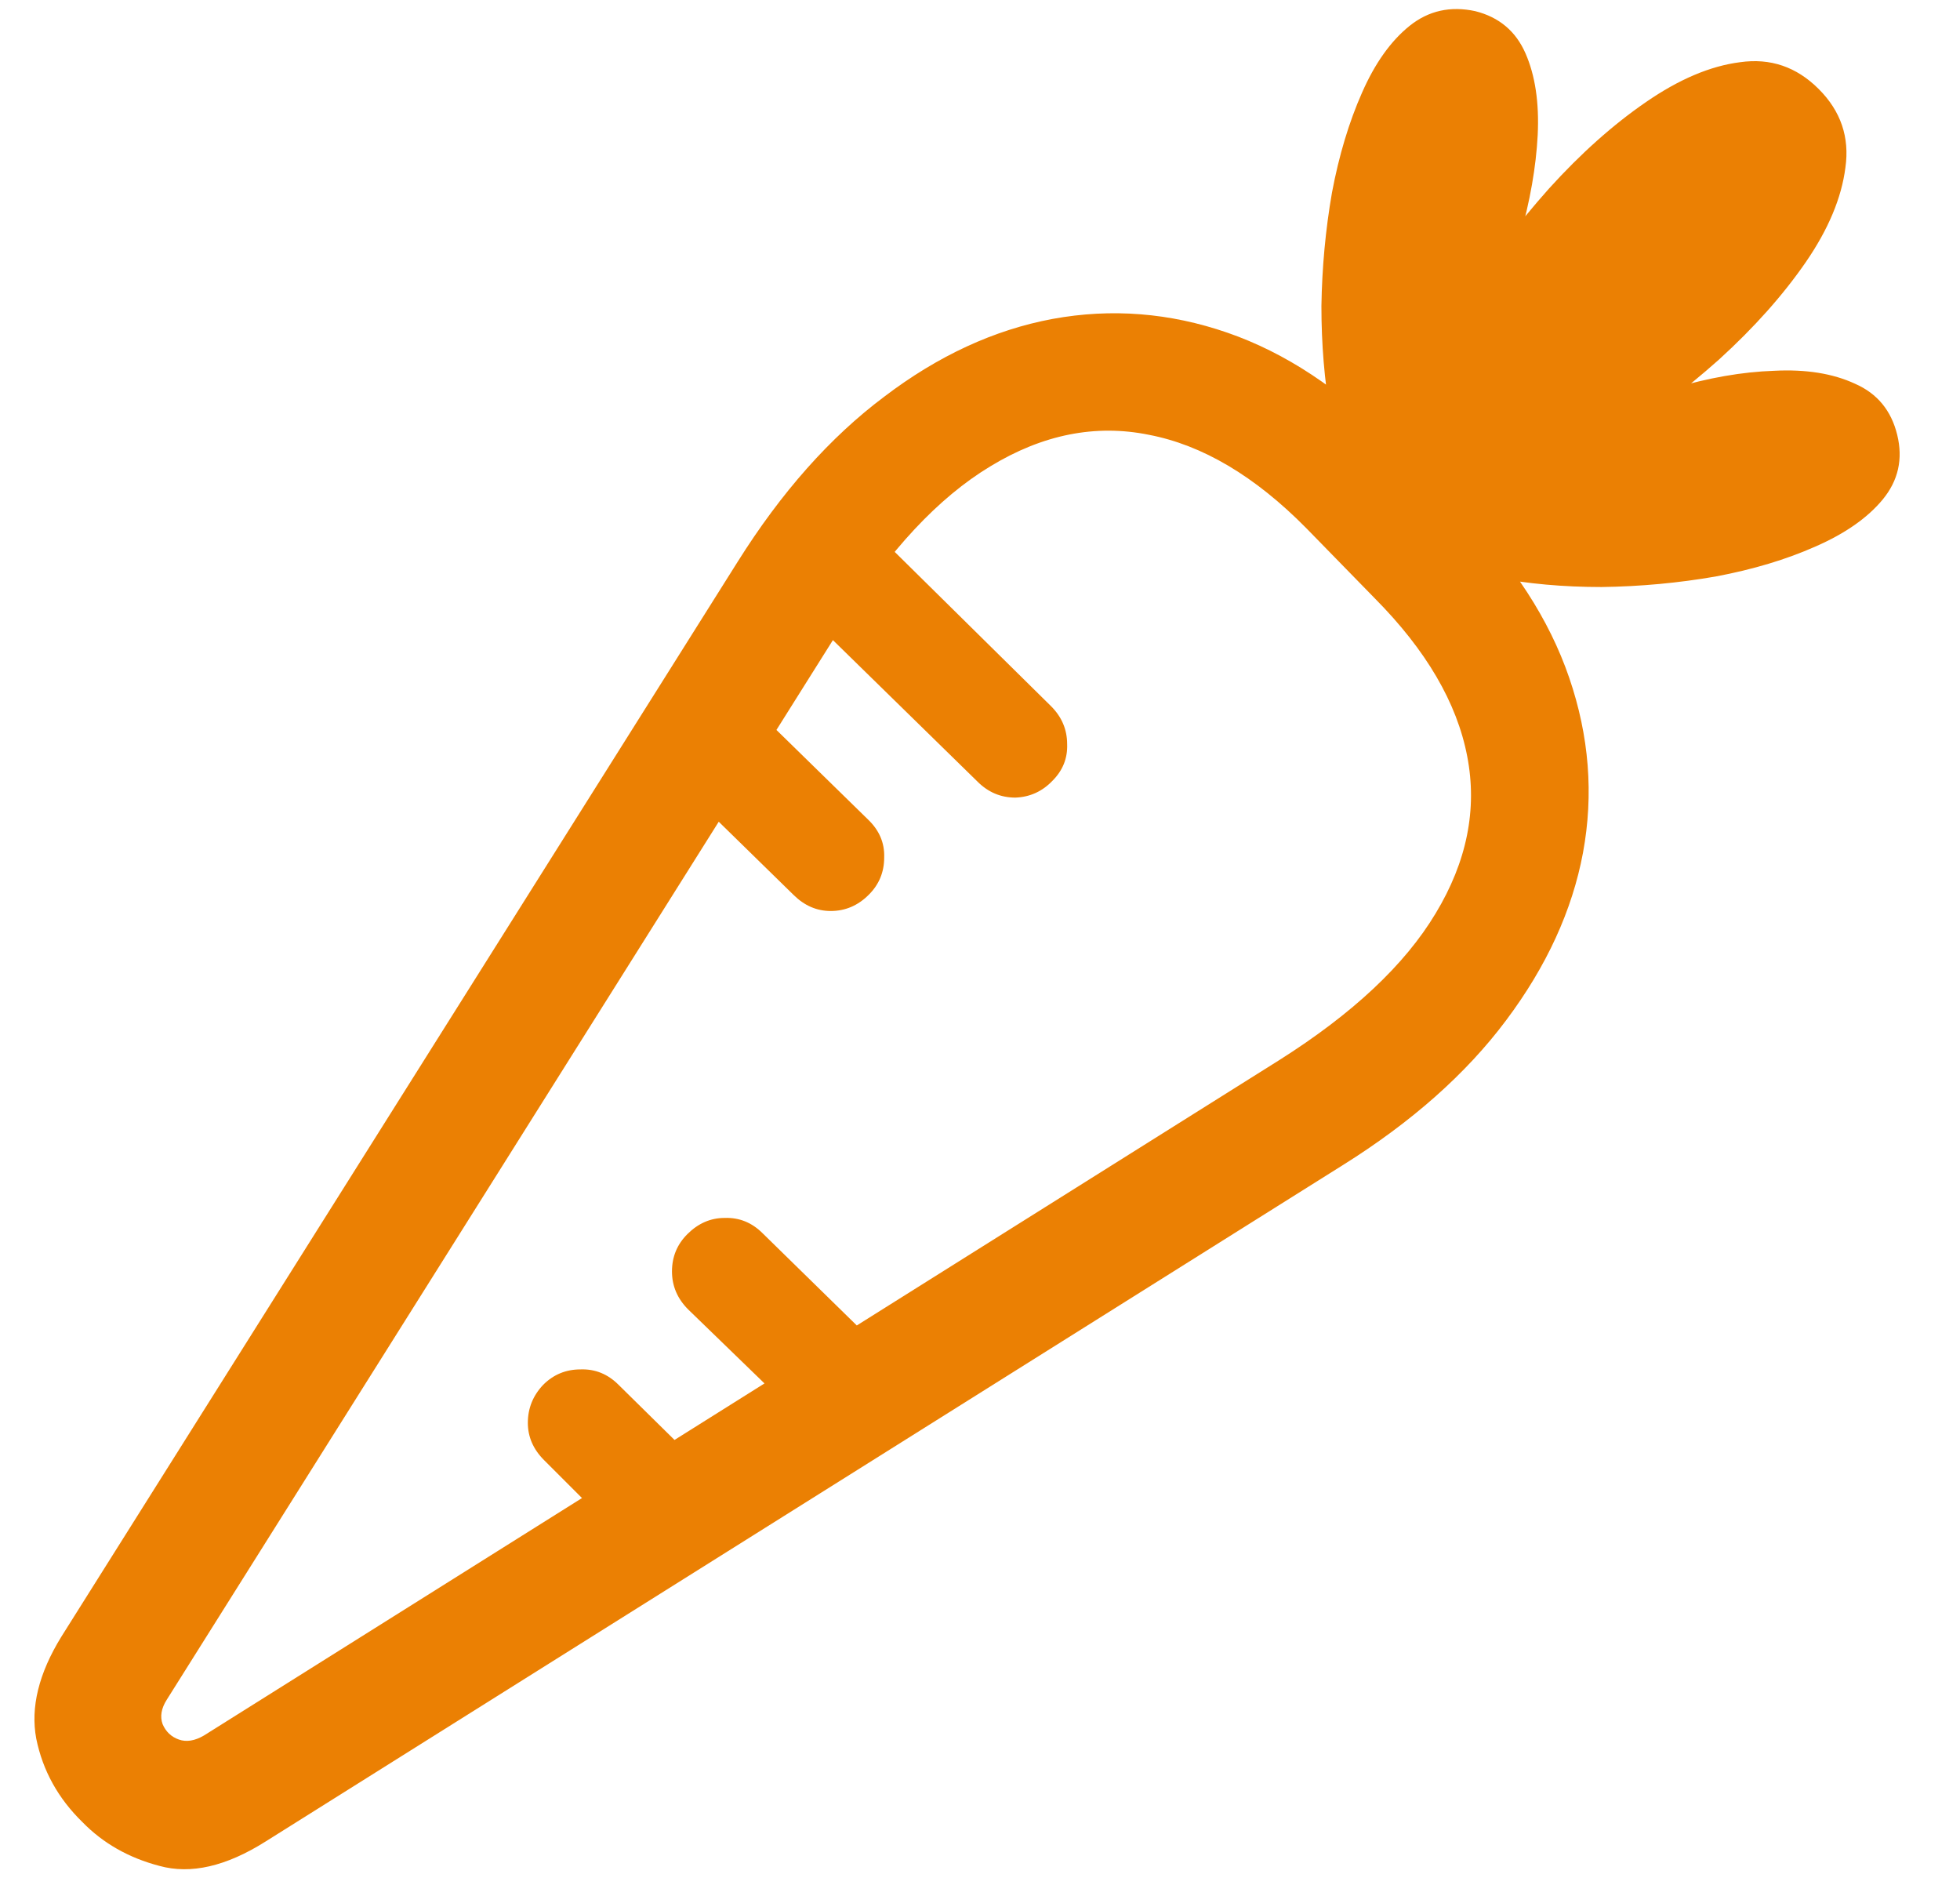 <svg width="26" height="25" viewBox="0 0 26 25" fill="none" xmlns="http://www.w3.org/2000/svg">
<path d="M18.045 6.594C17.866 6.307 17.733 5.942 17.648 5.498C17.569 5.047 17.529 4.567 17.529 4.059C17.537 3.55 17.583 3.049 17.669 2.555C17.762 2.061 17.895 1.62 18.066 1.233C18.238 0.84 18.45 0.542 18.7 0.342C18.951 0.141 19.241 0.077 19.57 0.148C19.885 0.227 20.107 0.413 20.236 0.707C20.365 1.001 20.419 1.362 20.398 1.792C20.376 2.215 20.297 2.666 20.161 3.146C20.025 3.625 19.842 4.094 19.613 4.553C19.391 5.011 19.144 5.423 18.872 5.788C18.6 6.146 18.324 6.415 18.045 6.594ZM18.303 7.013C18.303 6.597 18.403 6.128 18.604 5.605C18.804 5.076 19.073 4.542 19.409 4.005C19.753 3.468 20.133 2.966 20.548 2.501C20.97 2.035 21.4 1.652 21.837 1.352C22.274 1.051 22.689 0.875 23.083 0.825C23.484 0.768 23.831 0.886 24.125 1.18C24.419 1.473 24.537 1.821 24.48 2.222C24.429 2.623 24.254 3.042 23.953 3.479C23.652 3.915 23.269 4.345 22.804 4.768C22.338 5.183 21.837 5.562 21.3 5.906C20.763 6.243 20.233 6.511 19.71 6.712C19.187 6.912 18.718 7.013 18.303 7.013ZM18.722 7.26C18.901 6.98 19.169 6.705 19.527 6.433C19.893 6.16 20.304 5.913 20.763 5.691C21.228 5.469 21.701 5.29 22.181 5.154C22.66 5.011 23.112 4.932 23.534 4.918C23.957 4.896 24.315 4.954 24.608 5.09C24.902 5.219 25.088 5.444 25.167 5.767C25.246 6.089 25.181 6.375 24.974 6.626C24.773 6.869 24.476 7.077 24.082 7.249C23.695 7.421 23.255 7.553 22.761 7.646C22.267 7.732 21.762 7.779 21.246 7.786C20.738 7.786 20.261 7.743 19.817 7.657C19.373 7.571 19.008 7.439 18.722 7.26ZM18.464 5.853L19.388 6.787C20.075 7.482 20.551 8.216 20.816 8.989C21.081 9.763 21.142 10.536 20.999 11.31C20.856 12.076 20.516 12.817 19.979 13.533C19.449 14.242 18.725 14.883 17.809 15.456L3.521 24.426C2.999 24.755 2.53 24.863 2.114 24.748C1.706 24.641 1.366 24.447 1.094 24.168C0.771 23.853 0.567 23.484 0.481 23.061C0.403 22.646 0.514 22.195 0.814 21.708L9.784 7.453C10.364 6.529 11.012 5.799 11.729 5.262C12.445 4.717 13.19 4.374 13.963 4.23C14.743 4.087 15.517 4.148 16.283 4.413C17.049 4.678 17.776 5.158 18.464 5.853ZM17.325 7.002C16.645 6.314 15.95 5.903 15.241 5.767C14.532 5.623 13.83 5.763 13.136 6.186C12.448 6.601 11.796 7.299 11.181 8.28L2.211 22.546C2.139 22.66 2.121 22.768 2.157 22.868C2.2 22.968 2.272 23.037 2.372 23.072C2.472 23.108 2.583 23.09 2.705 23.019L16.971 14.06C17.945 13.444 18.636 12.796 19.044 12.115C19.459 11.428 19.599 10.733 19.463 10.031C19.327 9.322 18.919 8.624 18.238 7.937L17.325 7.002ZM13.963 10.354C13.827 10.497 13.662 10.572 13.469 10.579C13.275 10.579 13.107 10.508 12.964 10.364L10.461 7.915L11.438 6.895L13.941 9.365C14.085 9.508 14.156 9.677 14.156 9.87C14.163 10.056 14.099 10.217 13.963 10.354ZM11.524 11.868C11.381 12.011 11.213 12.083 11.02 12.083C10.833 12.083 10.669 12.011 10.525 11.868L8.549 9.935L9.526 8.925L11.514 10.869C11.664 11.012 11.736 11.181 11.729 11.374C11.729 11.567 11.661 11.732 11.524 11.868ZM9.118 16.369C9.261 16.226 9.426 16.154 9.612 16.154C9.806 16.147 9.974 16.215 10.117 16.358L12.104 18.303L10.88 19.065L9.129 17.368C8.986 17.225 8.914 17.057 8.914 16.863C8.914 16.67 8.982 16.505 9.118 16.369ZM7.206 18.367C7.342 18.231 7.507 18.163 7.7 18.163C7.894 18.156 8.062 18.224 8.205 18.367L9.677 19.817L8.431 20.58L7.217 19.366C7.074 19.223 7.002 19.058 7.002 18.872C7.002 18.679 7.07 18.51 7.206 18.367Z" fill="#EB8003"/>
</svg>

